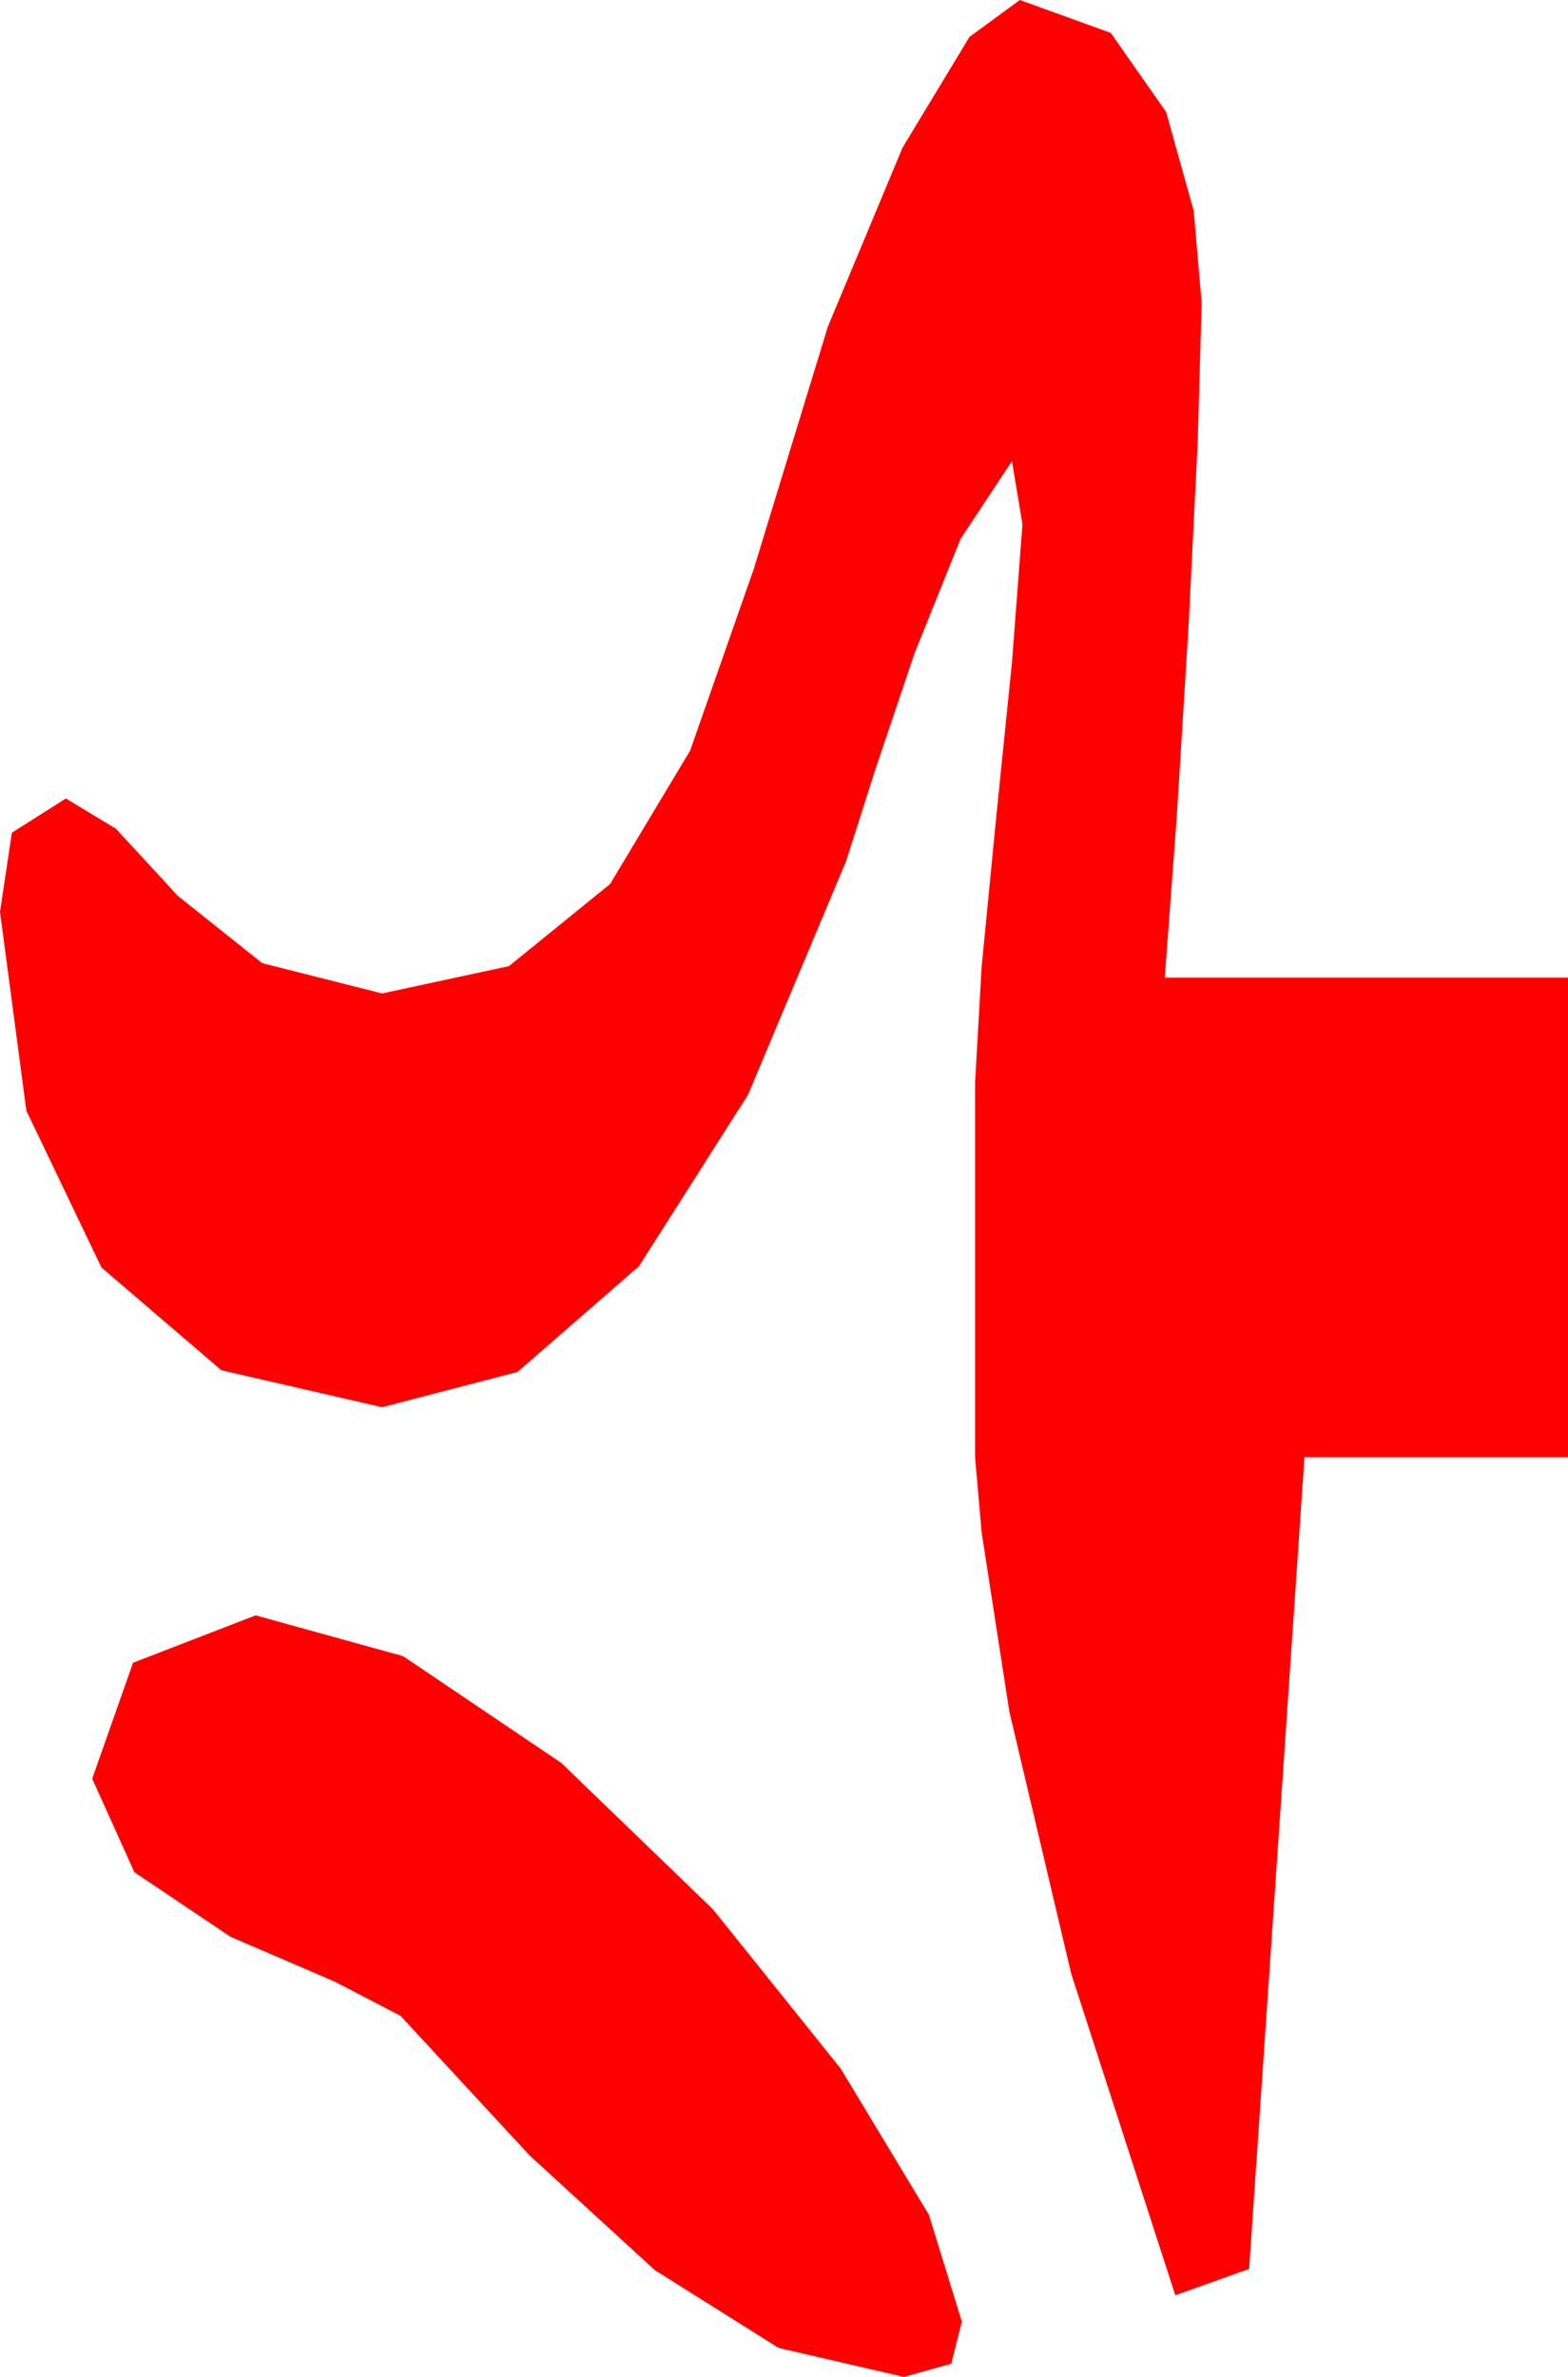 <?xml version="1.0" encoding="utf-8"?>
<!DOCTYPE svg PUBLIC "-//W3C//DTD SVG 1.1//EN" "http://www.w3.org/Graphics/SVG/1.1/DTD/svg11.dtd">
<svg width="17.432" height="26.426" xmlns="http://www.w3.org/2000/svg" xmlns:xlink="http://www.w3.org/1999/xlink" xmlns:xml="http://www.w3.org/XML/1998/namespace" version="1.1">
  <g>
    <g>
      <path style="fill:#FF0000;fill-opacity:1" d="M2.842,17.959L4.482,18.413 6.24,19.6 7.925,21.226 9.346,22.998 10.327,24.624 10.693,25.811 10.576,26.279 10.049,26.426 8.657,26.104 7.28,25.239 5.889,23.965 4.453,22.412 3.721,22.031 2.563,21.533 1.494,20.815 1.025,19.775 1.479,18.486 2.842,17.959z M11.338,0L12.349,0.366 12.964,1.245 13.271,2.344 13.359,3.369 13.315,4.922 13.213,6.973 13.081,9.097 12.949,10.869 17.432,10.869 17.432,16.201 14.502,16.201 13.887,25.225 13.066,25.518 11.909,21.943 11.221,19.028 10.913,17.036 10.84,16.201 10.84,12.041 10.913,10.752 11.074,9.097 11.25,7.368 11.367,5.83 11.309,5.479 11.25,5.127 10.679,5.991 10.166,7.266 9.727,8.569 9.404,9.58 8.317,12.169 7.104,14.077 5.753,15.253 4.248,15.645 2.461,15.234 1.128,14.092 0.293,12.349 0,10.137 0.132,9.258 0.732,8.877 1.289,9.214 1.978,9.961 2.915,10.708 4.248,11.045 5.658,10.741 6.782,9.829 7.672,8.346 8.379,6.328 9.203,3.633 10.034,1.641 10.778,0.41 11.338,0z" />
    </g>
  </g>
</svg>